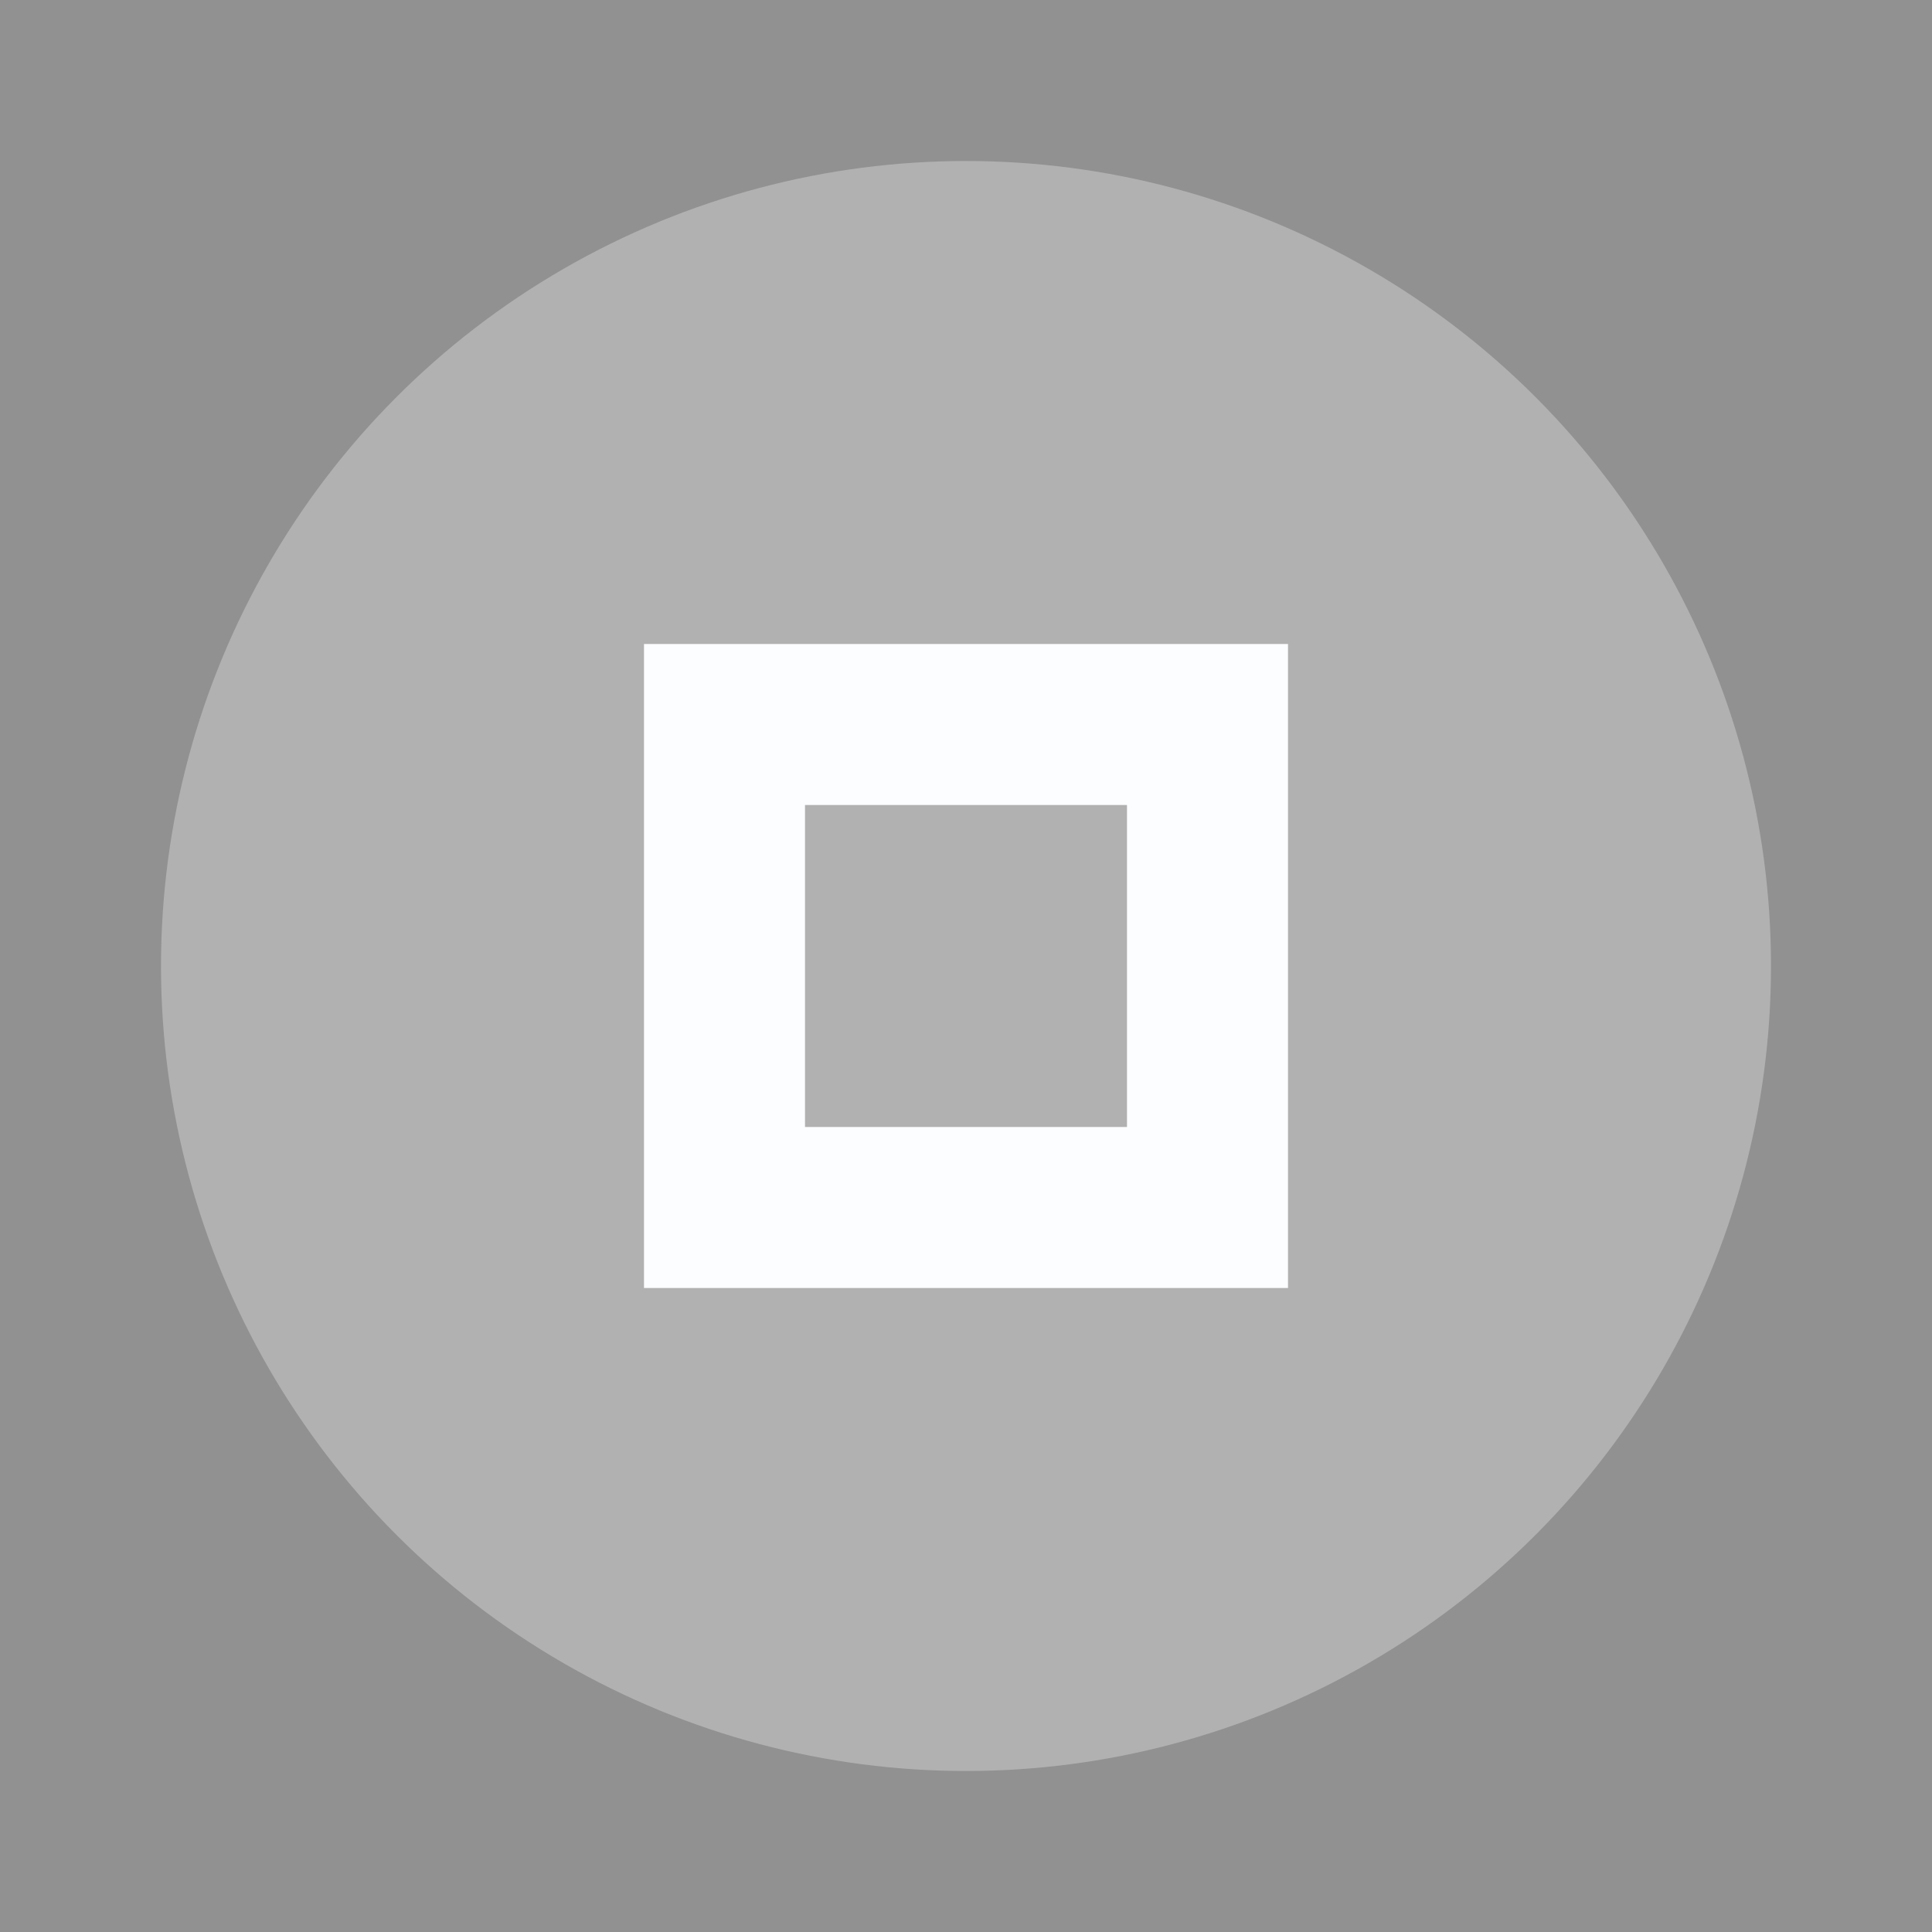 <svg xmlns="http://www.w3.org/2000/svg" width="24" height="24" viewBox="0 0 24 24" fill="#fafcff" opacity="0.54">
  <rect x="0" y="0" width="24" height="24" fill="#333333" stroke="none"/>
  <circle cx="12" cy="12" r="10" opacity="0.3"/>
  <path d="m8 8v8h8v-8h-8zm2 2h4v4h-4v-4z"/>
</svg>
